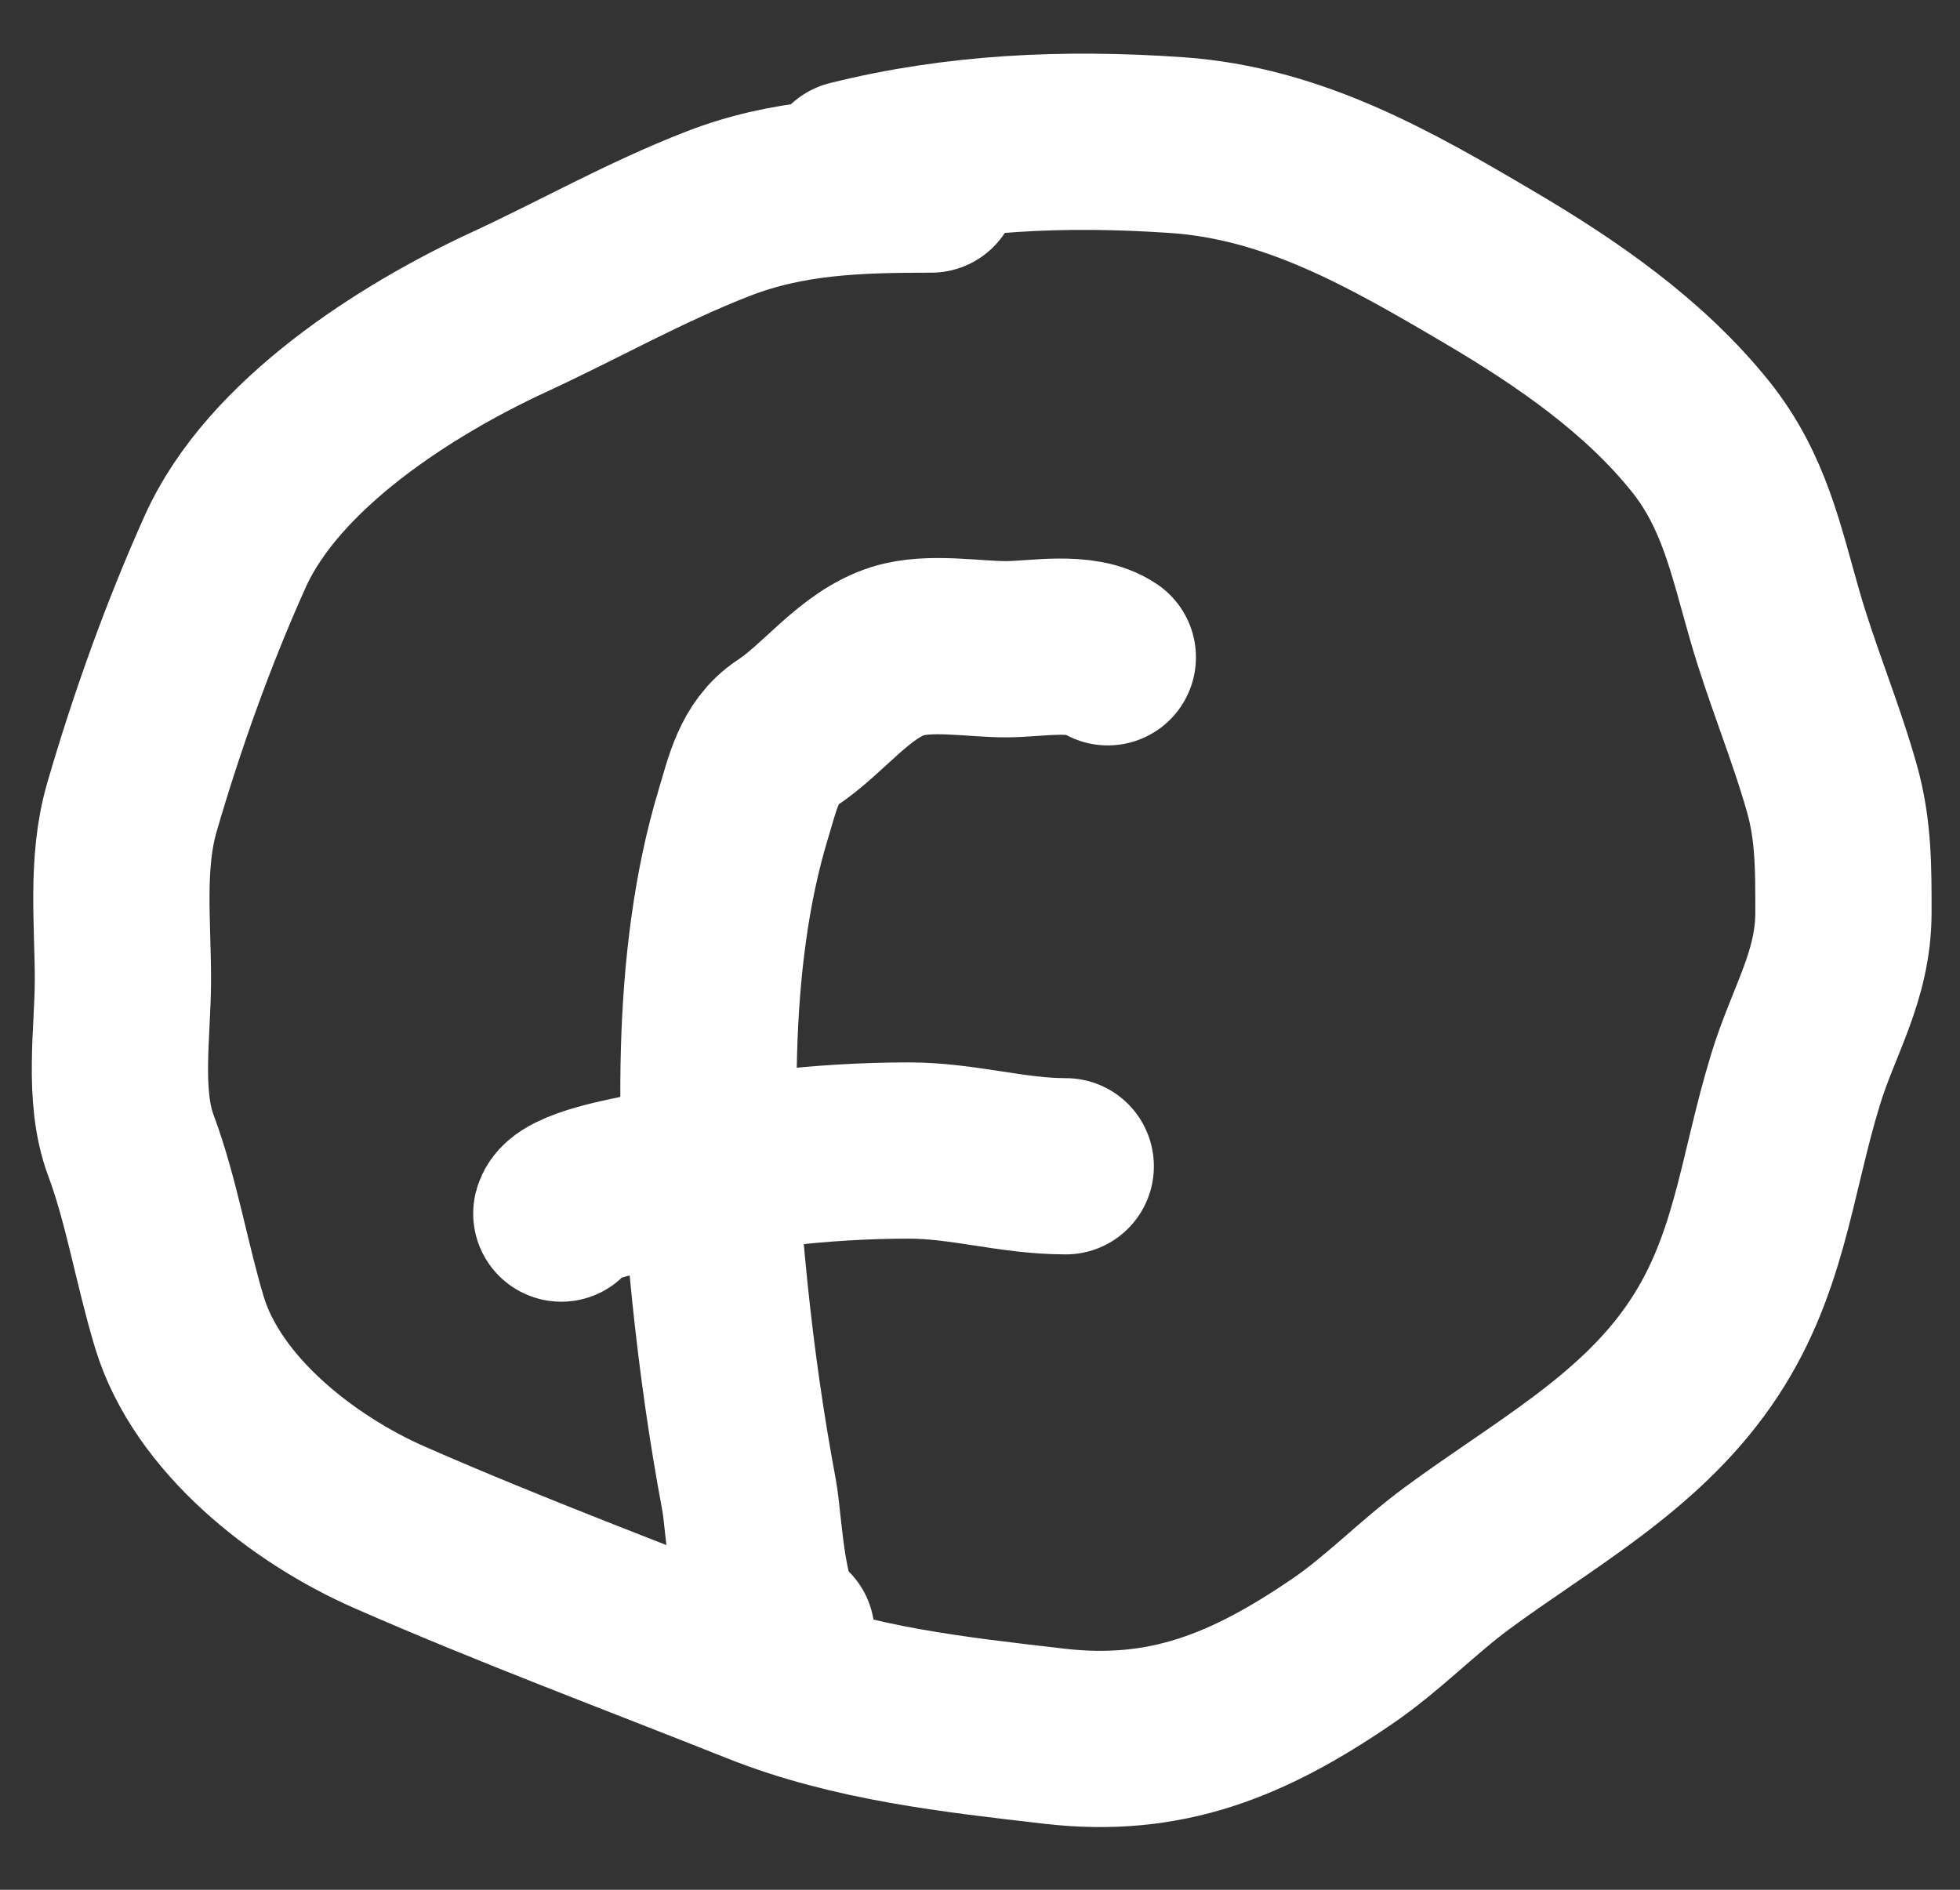<svg width="28" height="27" viewBox="0 0 28 27" fill="none" xmlns="http://www.w3.org/2000/svg">
<rect x="0" y="0" width="28" height="27" fill="#333333" stroke="none"/>
<path d="M13.302 2.637C12.243 2.637 11.255 2.665 10.254 3.055C9.215 3.459 8.275 3.995 7.269 4.46C5.796 5.142 3.906 6.347 3.217 7.88C2.692 9.048 2.239 10.312 1.883 11.54C1.656 12.324 1.756 13.189 1.756 13.997C1.756 14.742 1.605 15.655 1.87 16.365C2.166 17.158 2.314 18.07 2.563 18.892C2.962 20.21 4.333 21.282 5.567 21.823C7.301 22.584 9.09 23.249 10.851 23.951C12.191 24.485 13.648 24.642 15.062 24.806C16.649 24.99 17.826 24.514 19.171 23.596C19.758 23.196 20.241 22.687 20.809 22.267C22.024 21.37 23.38 20.645 24.264 19.379C25.14 18.126 25.218 16.837 25.649 15.428C25.909 14.576 26.335 13.948 26.335 13.034C26.335 12.418 26.339 11.86 26.169 11.261C25.934 10.43 25.596 9.634 25.357 8.804C25.085 7.863 24.92 7.019 24.29 6.233C23.484 5.23 22.386 4.473 21.279 3.821C19.857 2.983 18.476 2.188 16.808 2.073C15.203 1.963 13.672 2.032 12.159 2.409" stroke="white" stroke-width="2.518" stroke-linecap="round"/>
<path d="M11.236 23.344C10.819 23.202 10.779 21.777 10.701 21.361C10.519 20.389 10.386 19.445 10.284 18.464C10.058 16.292 9.983 13.724 10.62 11.627C10.75 11.2 10.842 10.736 11.236 10.477C11.775 10.123 12.21 9.496 12.828 9.302C13.276 9.161 13.911 9.276 14.37 9.276C14.802 9.276 15.458 9.14 15.826 9.391" stroke="white" stroke-width="2.518" stroke-linecap="round"/>
<path d="M8.019 17.339C8.083 17.085 9.049 16.924 9.226 16.882C10.439 16.593 11.733 16.438 12.982 16.438C13.762 16.438 14.457 16.663 15.225 16.663" stroke="white" stroke-width="2.518" stroke-linecap="round"/>
</svg>
